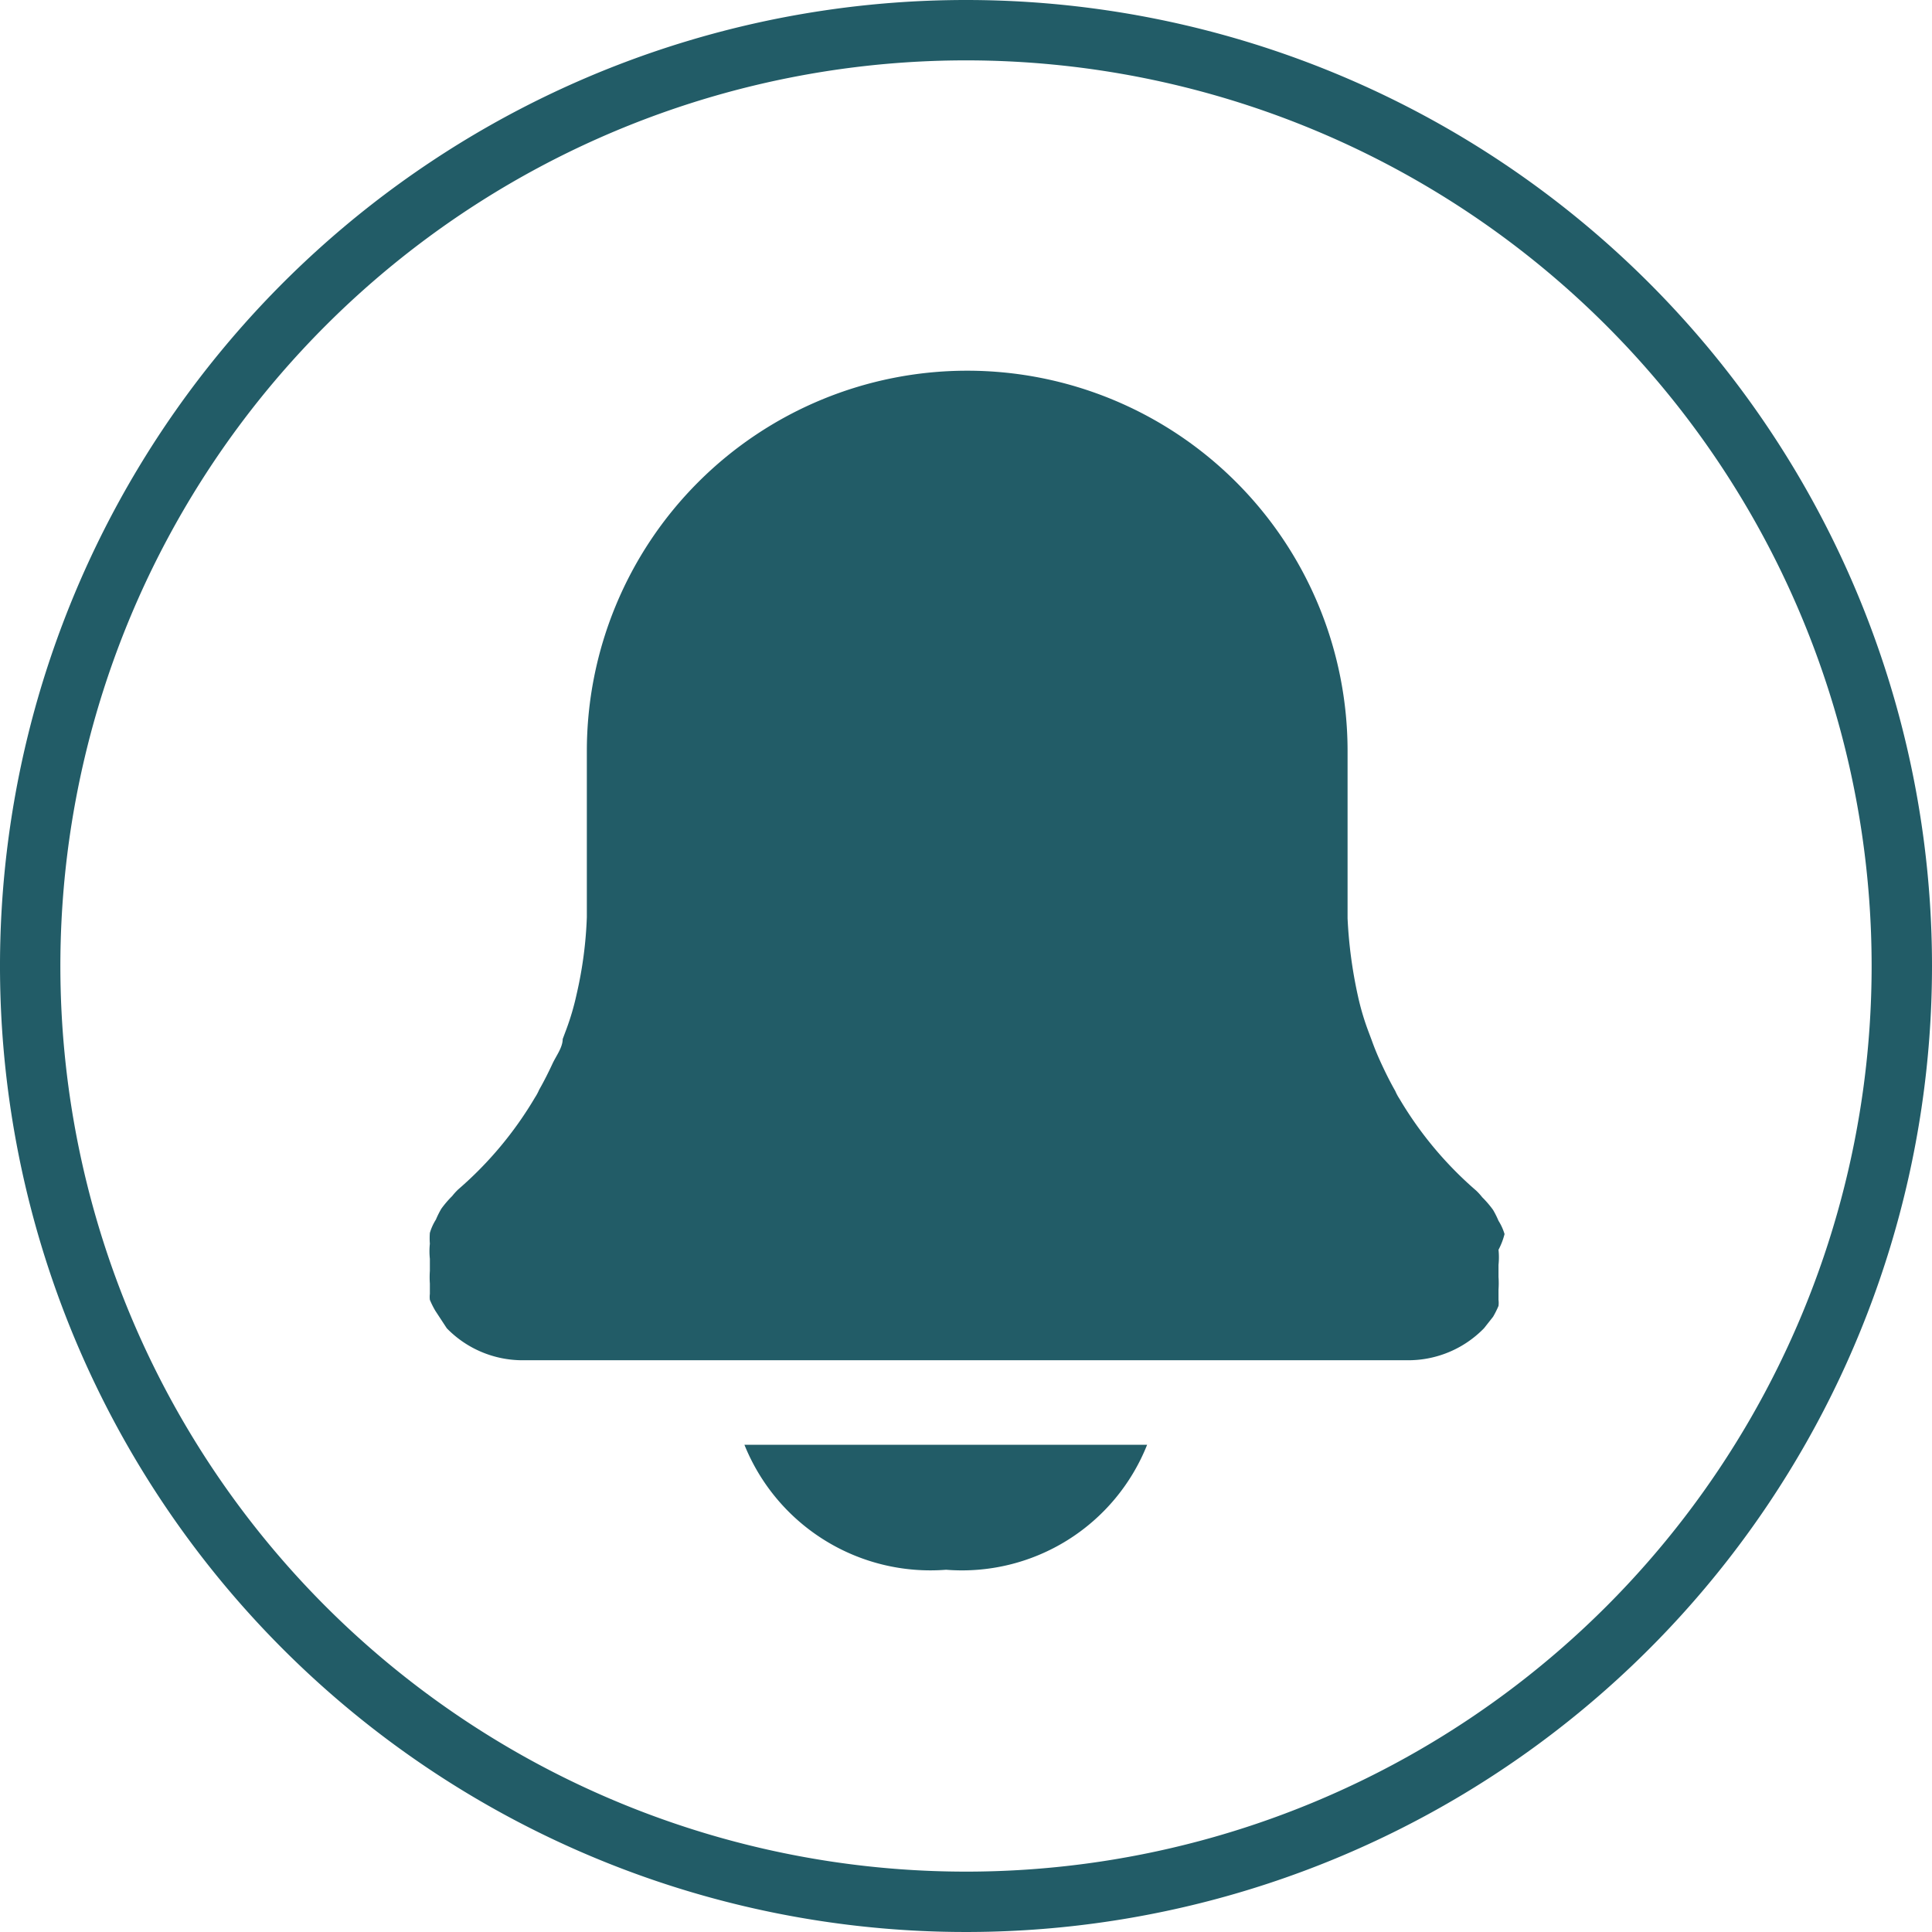 <svg id="Layer_1" data-name="Layer 1" xmlns="http://www.w3.org/2000/svg" viewBox="0 0 32 32"><defs><style>.cls-1{fill:#225c67;}</style></defs><title>icon-notification-green</title><path class="cls-1" d="M12.33,23.93H19A3.3,3.3,0,0,1,15.67,26,3.32,3.32,0,0,1,12.33,23.93Zm12.59-3.49a.88.88,0,0,0-.1-.22,1.51,1.51,0,0,0-.09-.18,1.68,1.68,0,0,0-.18-.21,1,1,0,0,0-.1-.11,6.12,6.12,0,0,1-1.27-1.52.83.83,0,0,1-.07-.13c-.08-.14-.15-.28-.22-.43s-.12-.27-.17-.41l-.06-.16a4.23,4.23,0,0,1-.17-.58v0a7.59,7.59,0,0,1-.17-1.28h0c0-.06,0-.12,0-.19V12.44a6.3,6.3,0,1,0-12.6,0V15c0,.07,0,.13,0,.19h0a6.69,6.69,0,0,1-.17,1.28v0a4.23,4.23,0,0,1-.17.58l-.06.16c0,.14-.11.28-.17.41s-.14.29-.22.43a.83.83,0,0,1-.07.13,6.12,6.12,0,0,1-1.27,1.52,1,1,0,0,0-.1.11,1.68,1.68,0,0,0-.18.21,1.51,1.51,0,0,0-.09.18.88.88,0,0,0-.1.22,1.16,1.16,0,0,0,0,.18,1.18,1.18,0,0,0,0,.25c0,.07,0,.13,0,.2a1.49,1.49,0,0,0,0,.21s0,0,0,.06v0s0,.07,0,.11a.42.42,0,0,0,0,.1,1.51,1.51,0,0,0,.09.18l0,0L7.4,22l0,0a1.75,1.75,0,0,0,1.25.53H23.33A1.75,1.75,0,0,0,24.58,22l0,0,.15-.19,0,0a1.51,1.51,0,0,0,.09-.18.42.42,0,0,0,0-.1s0-.07,0-.11v0s0,0,0-.06a1.49,1.49,0,0,0,0-.21c0-.07,0-.13,0-.2a1.18,1.18,0,0,0,0-.25A1.16,1.16,0,0,0,24.92,20.44ZM32,16A16,16,0,1,1,16,0,16,16,0,0,1,32,16Zm-1,0A15,15,0,1,0,16,31,15,15,0,0,0,31,16Z"/></svg>